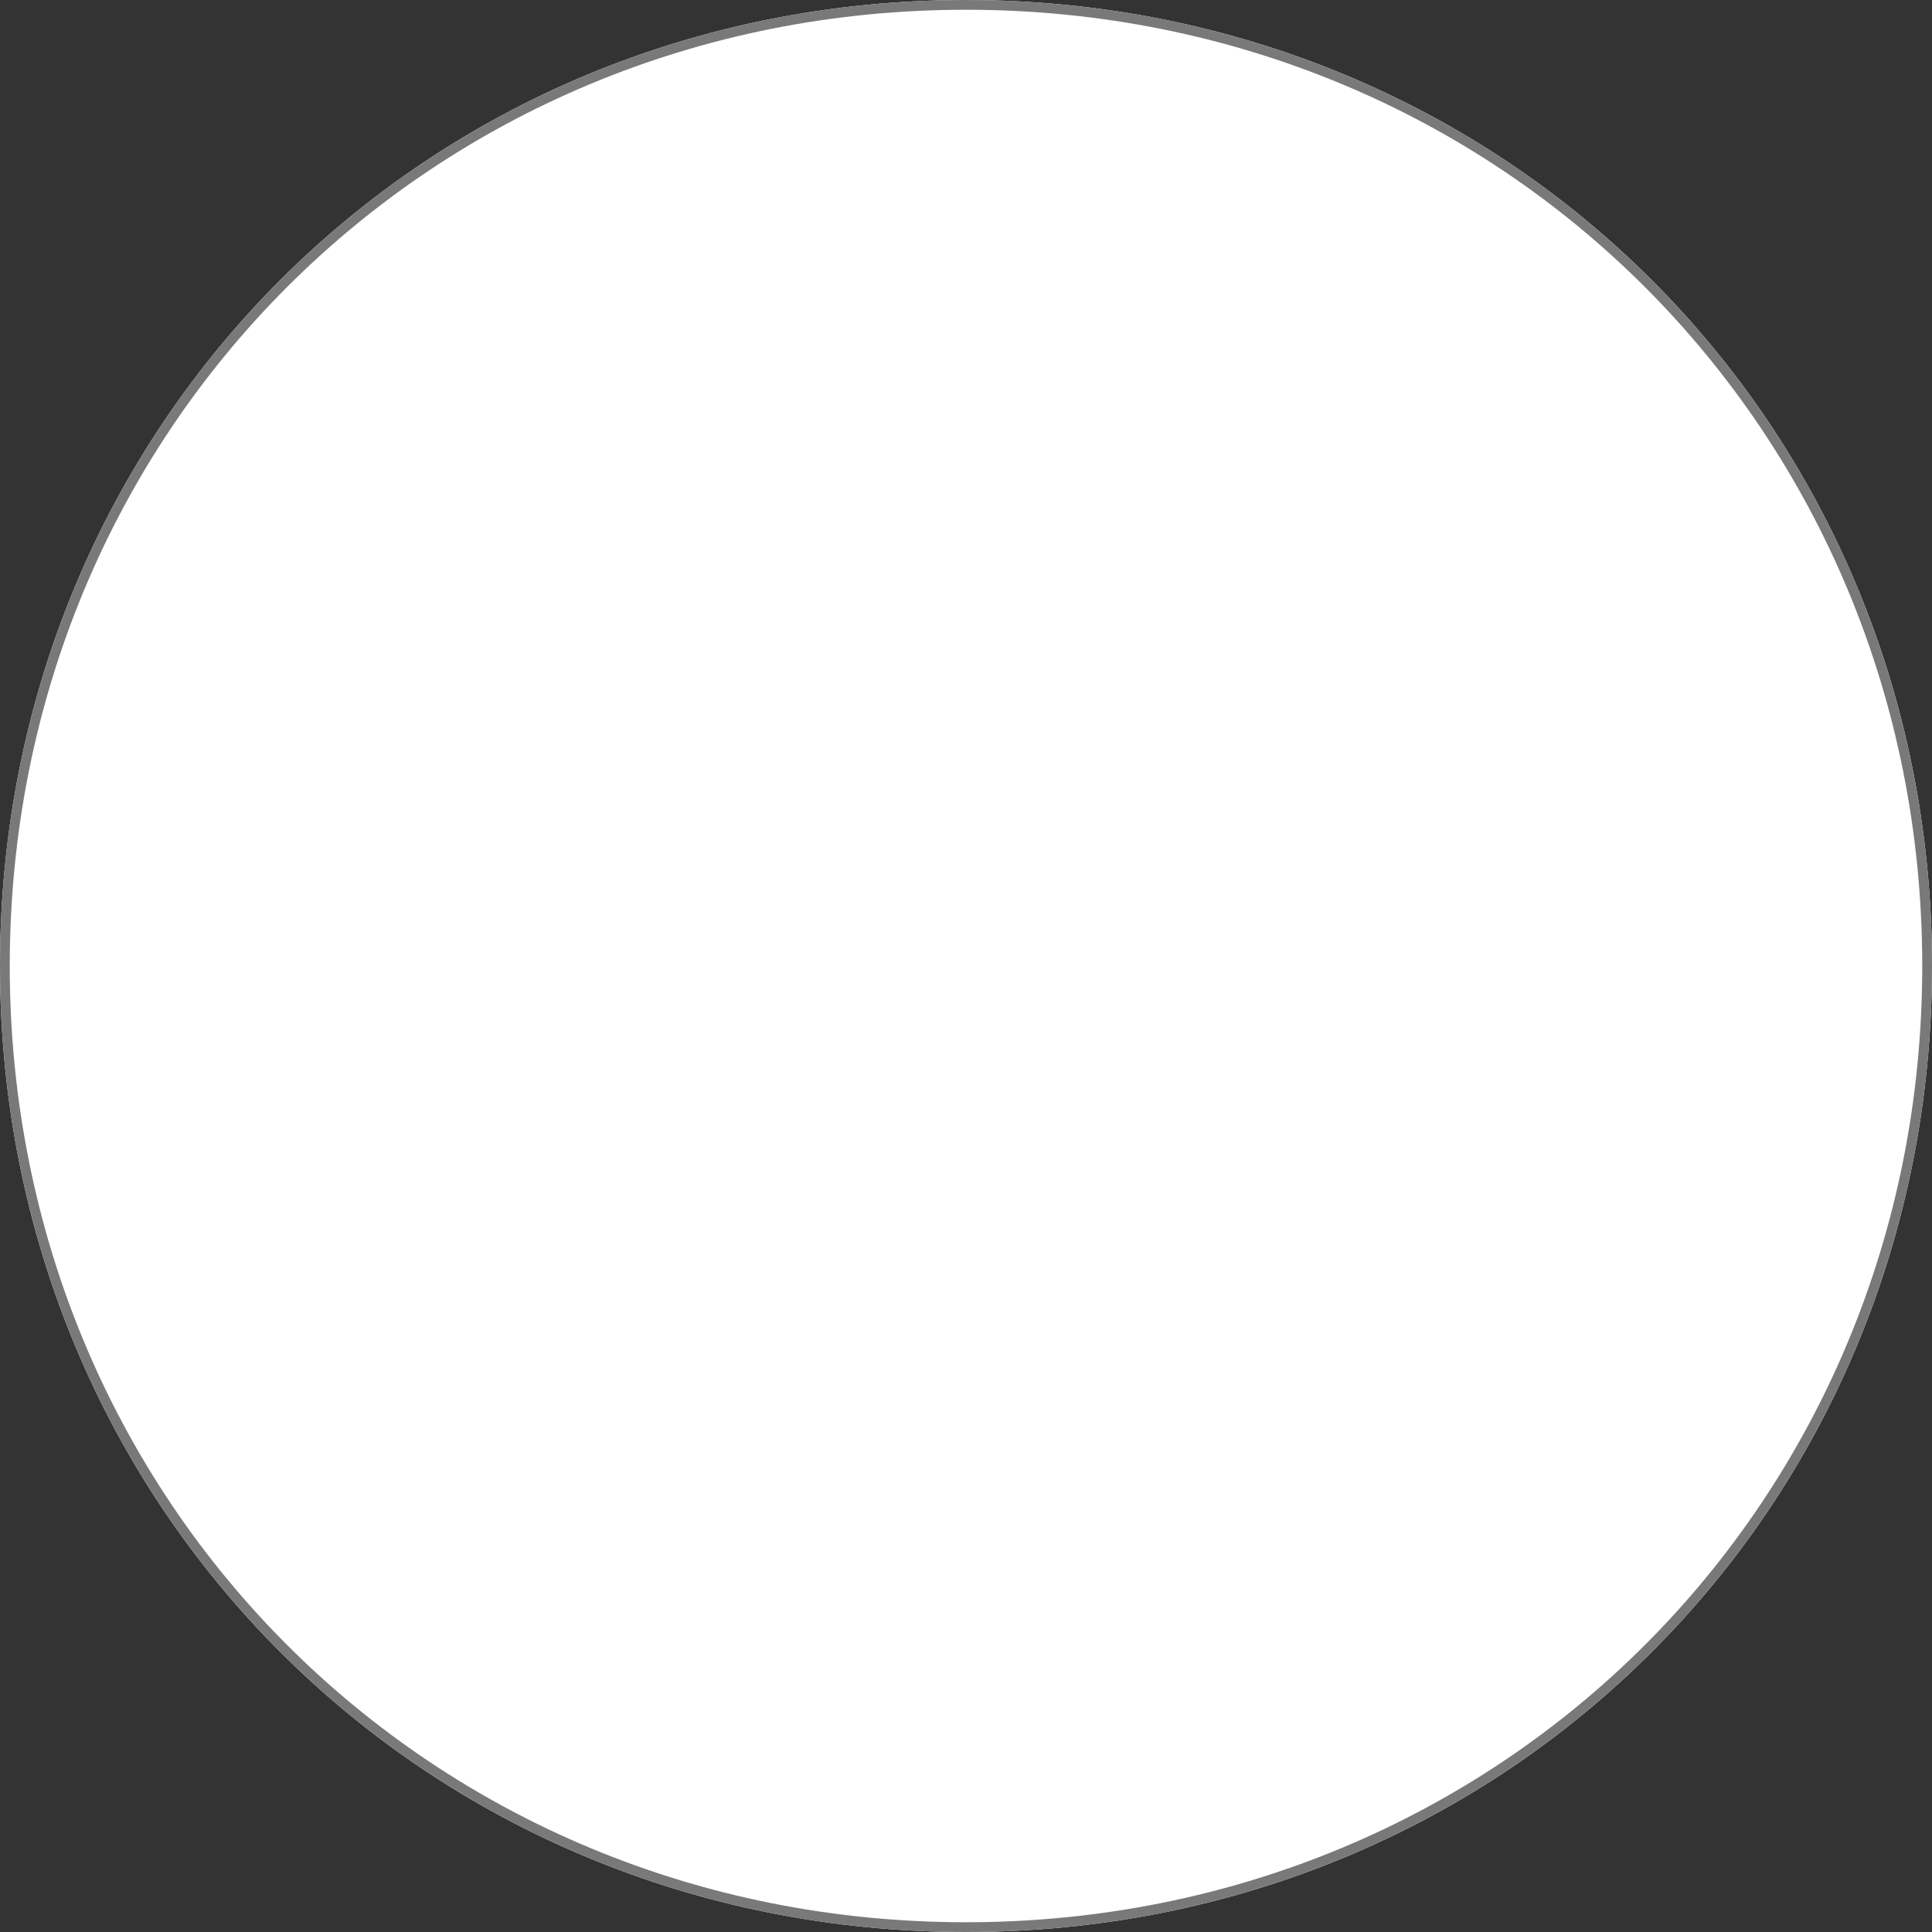 ﻿<?xml version="1.0" encoding="utf-8"?>
<svg version="1.1" xmlns:xlink="http://www.w3.org/1999/xlink" width="198px" height="198px" xmlns="http://www.w3.org/2000/svg">
  <rect width="100%" height="100%" fill="#333333" stroke="none"/>
  <g transform="matrix(1 0 0 1 -821 -1125 )">
    <path d="M 920 1125  C 975.44 1125  1019 1168.56  1019 1224  C 1019 1279.44  975.44 1323  920 1323  C 864.56 1323  821 1279.44  821 1224  C 821 1168.56  864.56 1125  920 1125  Z " fill-rule="nonzero" fill="#ffffff" stroke="none" />
    <path d="M 920 1125.5  C 975.16 1125.5  1018.5 1168.84  1018.5 1224  C 1018.5 1279.16  975.16 1322.5  920 1322.5  C 864.84 1322.5  821.5 1279.16  821.5 1224  C 821.5 1168.84  864.84 1125.5  920 1125.5  Z " stroke-width="1" stroke="#797979" fill="none" />
  </g>
</svg>